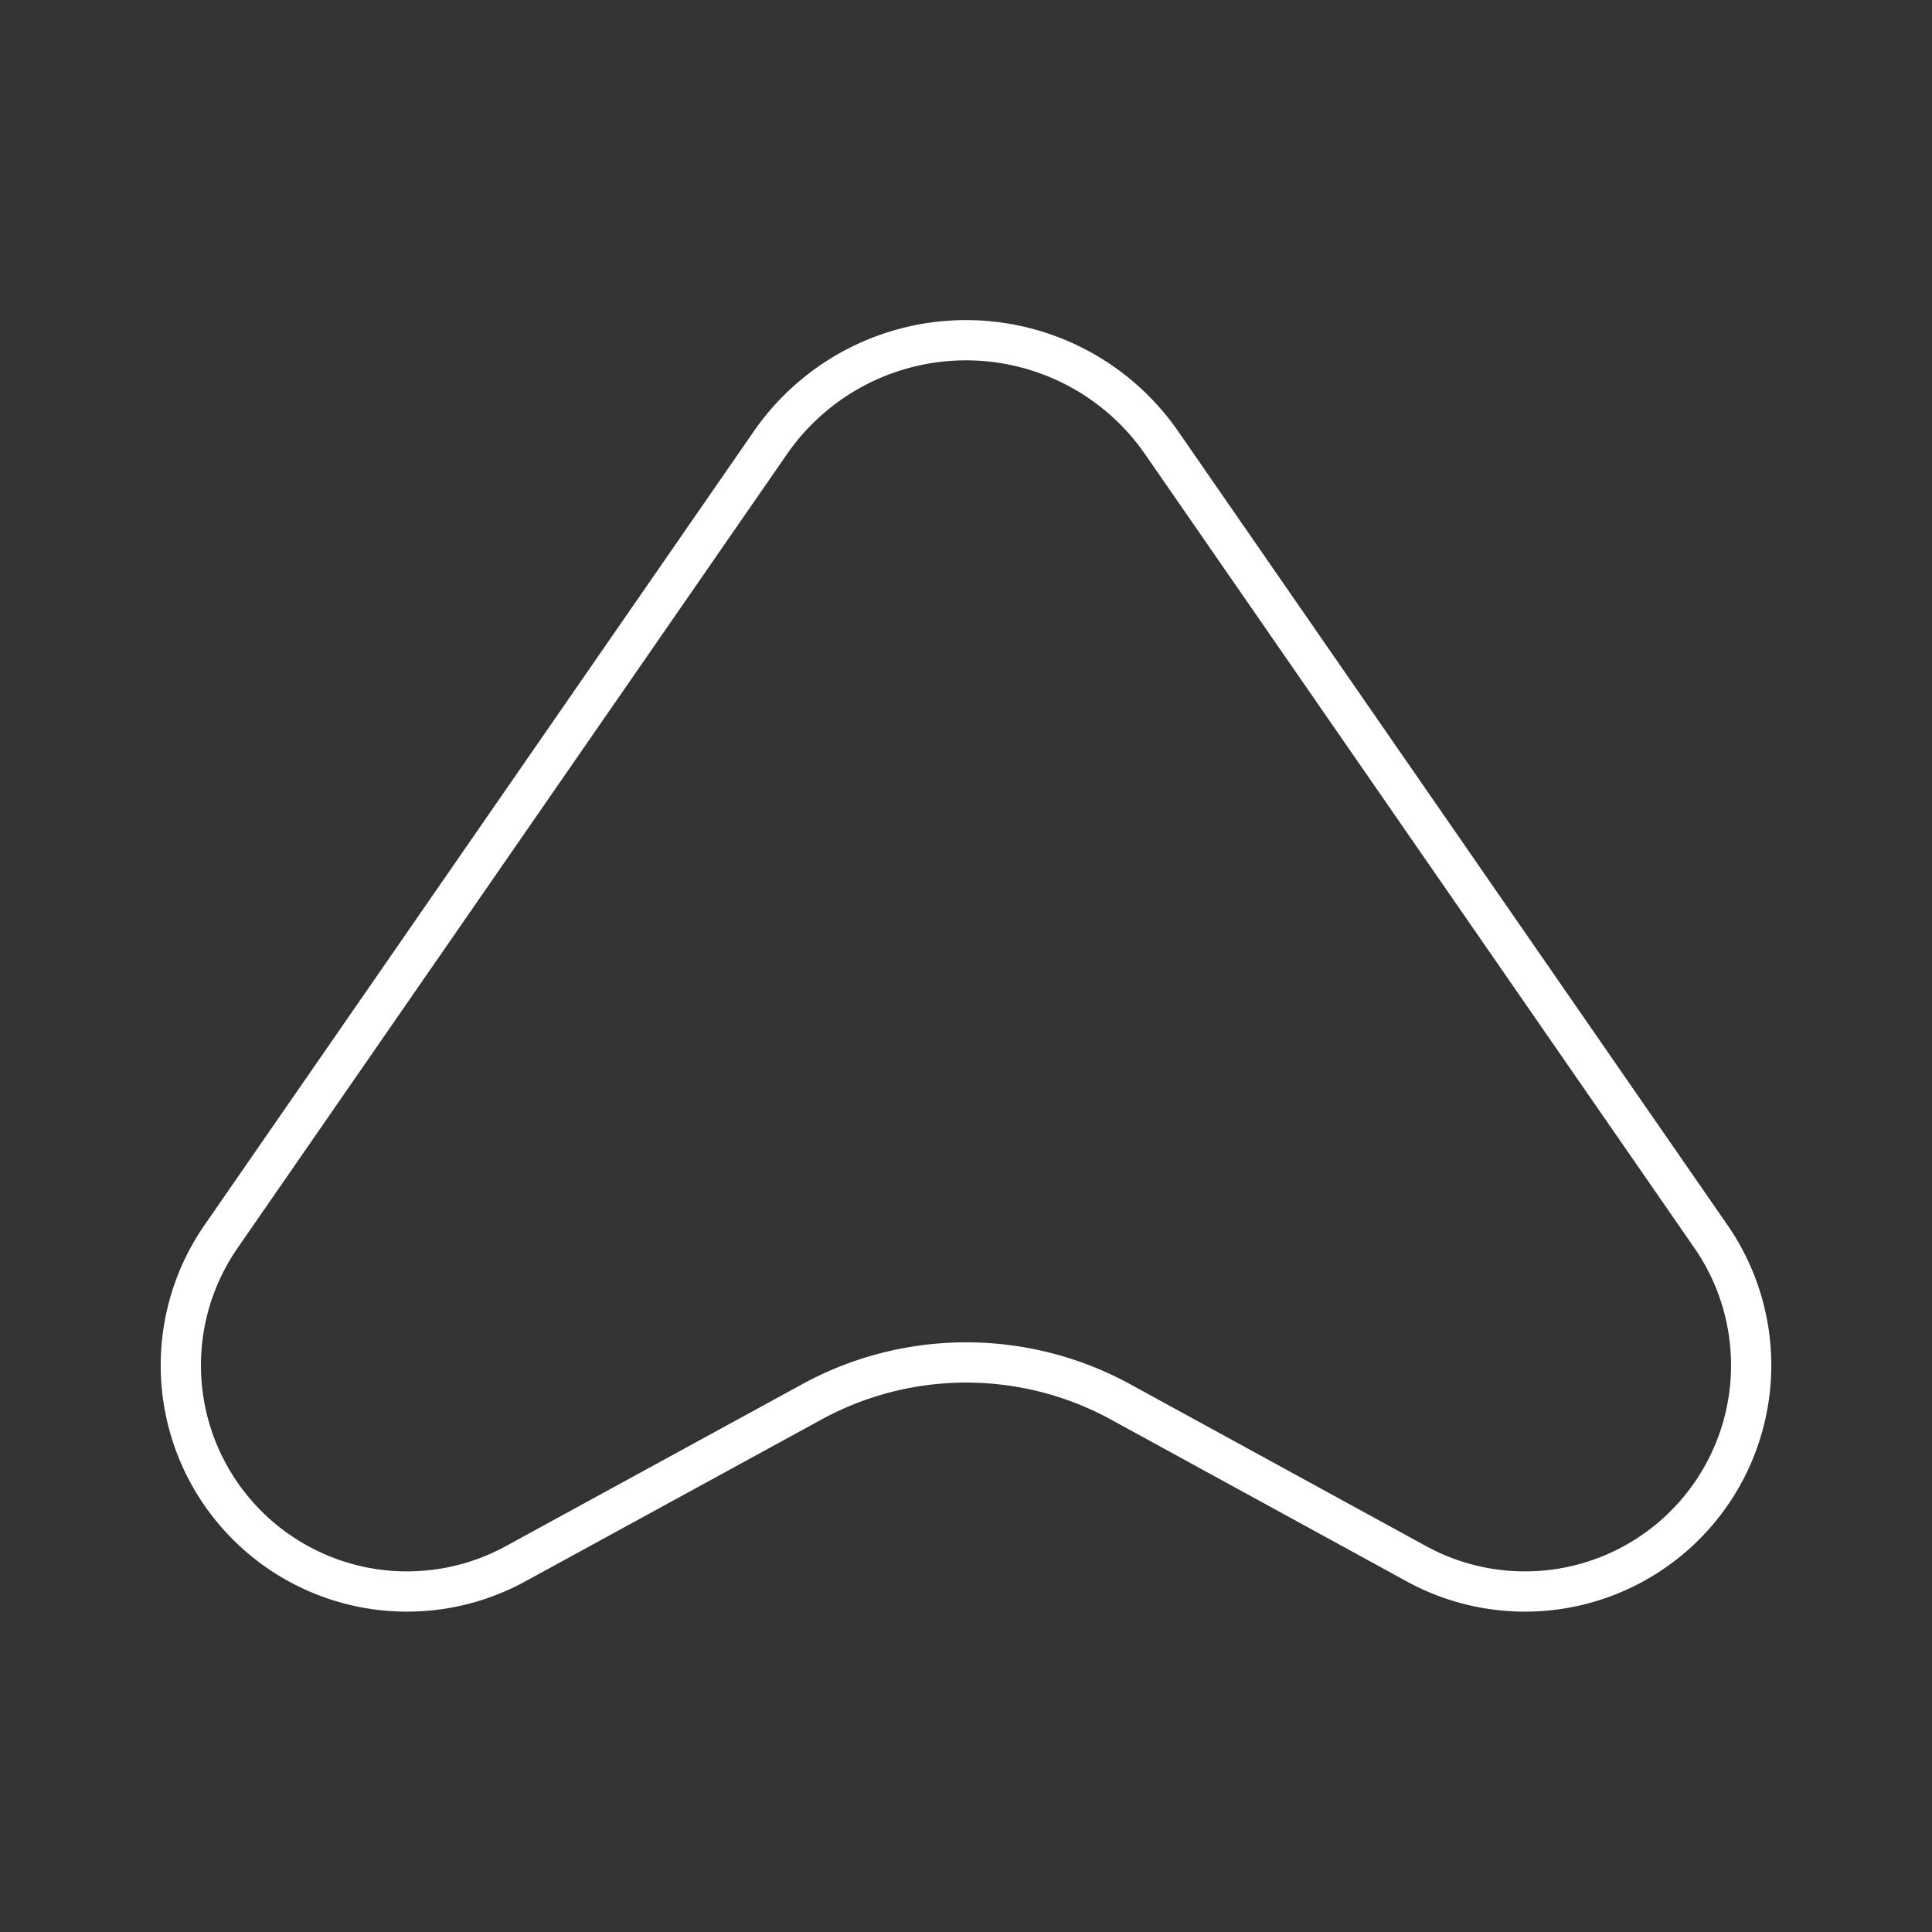 <svg xmlns="http://www.w3.org/2000/svg" viewBox="0 0 48 48"><rect x="0" y="0" width="48" height="48" fill="#333333" stroke="none"/><defs><style>.a{fill:none;stroke:#fff;stroke-linecap:round;stroke-linejoin:round;fill-rule:evenodd;}</style></defs><path class="a" d="M19.14,11a5.91,5.91,0,0,1,9.72,0L42.5,30.71a5.62,5.62,0,0,1-7.33,8.13l-7.31-4a8,8,0,0,0-7.71,0l-7.32,4A5.62,5.62,0,0,1,5.5,30.71Z"/></svg>